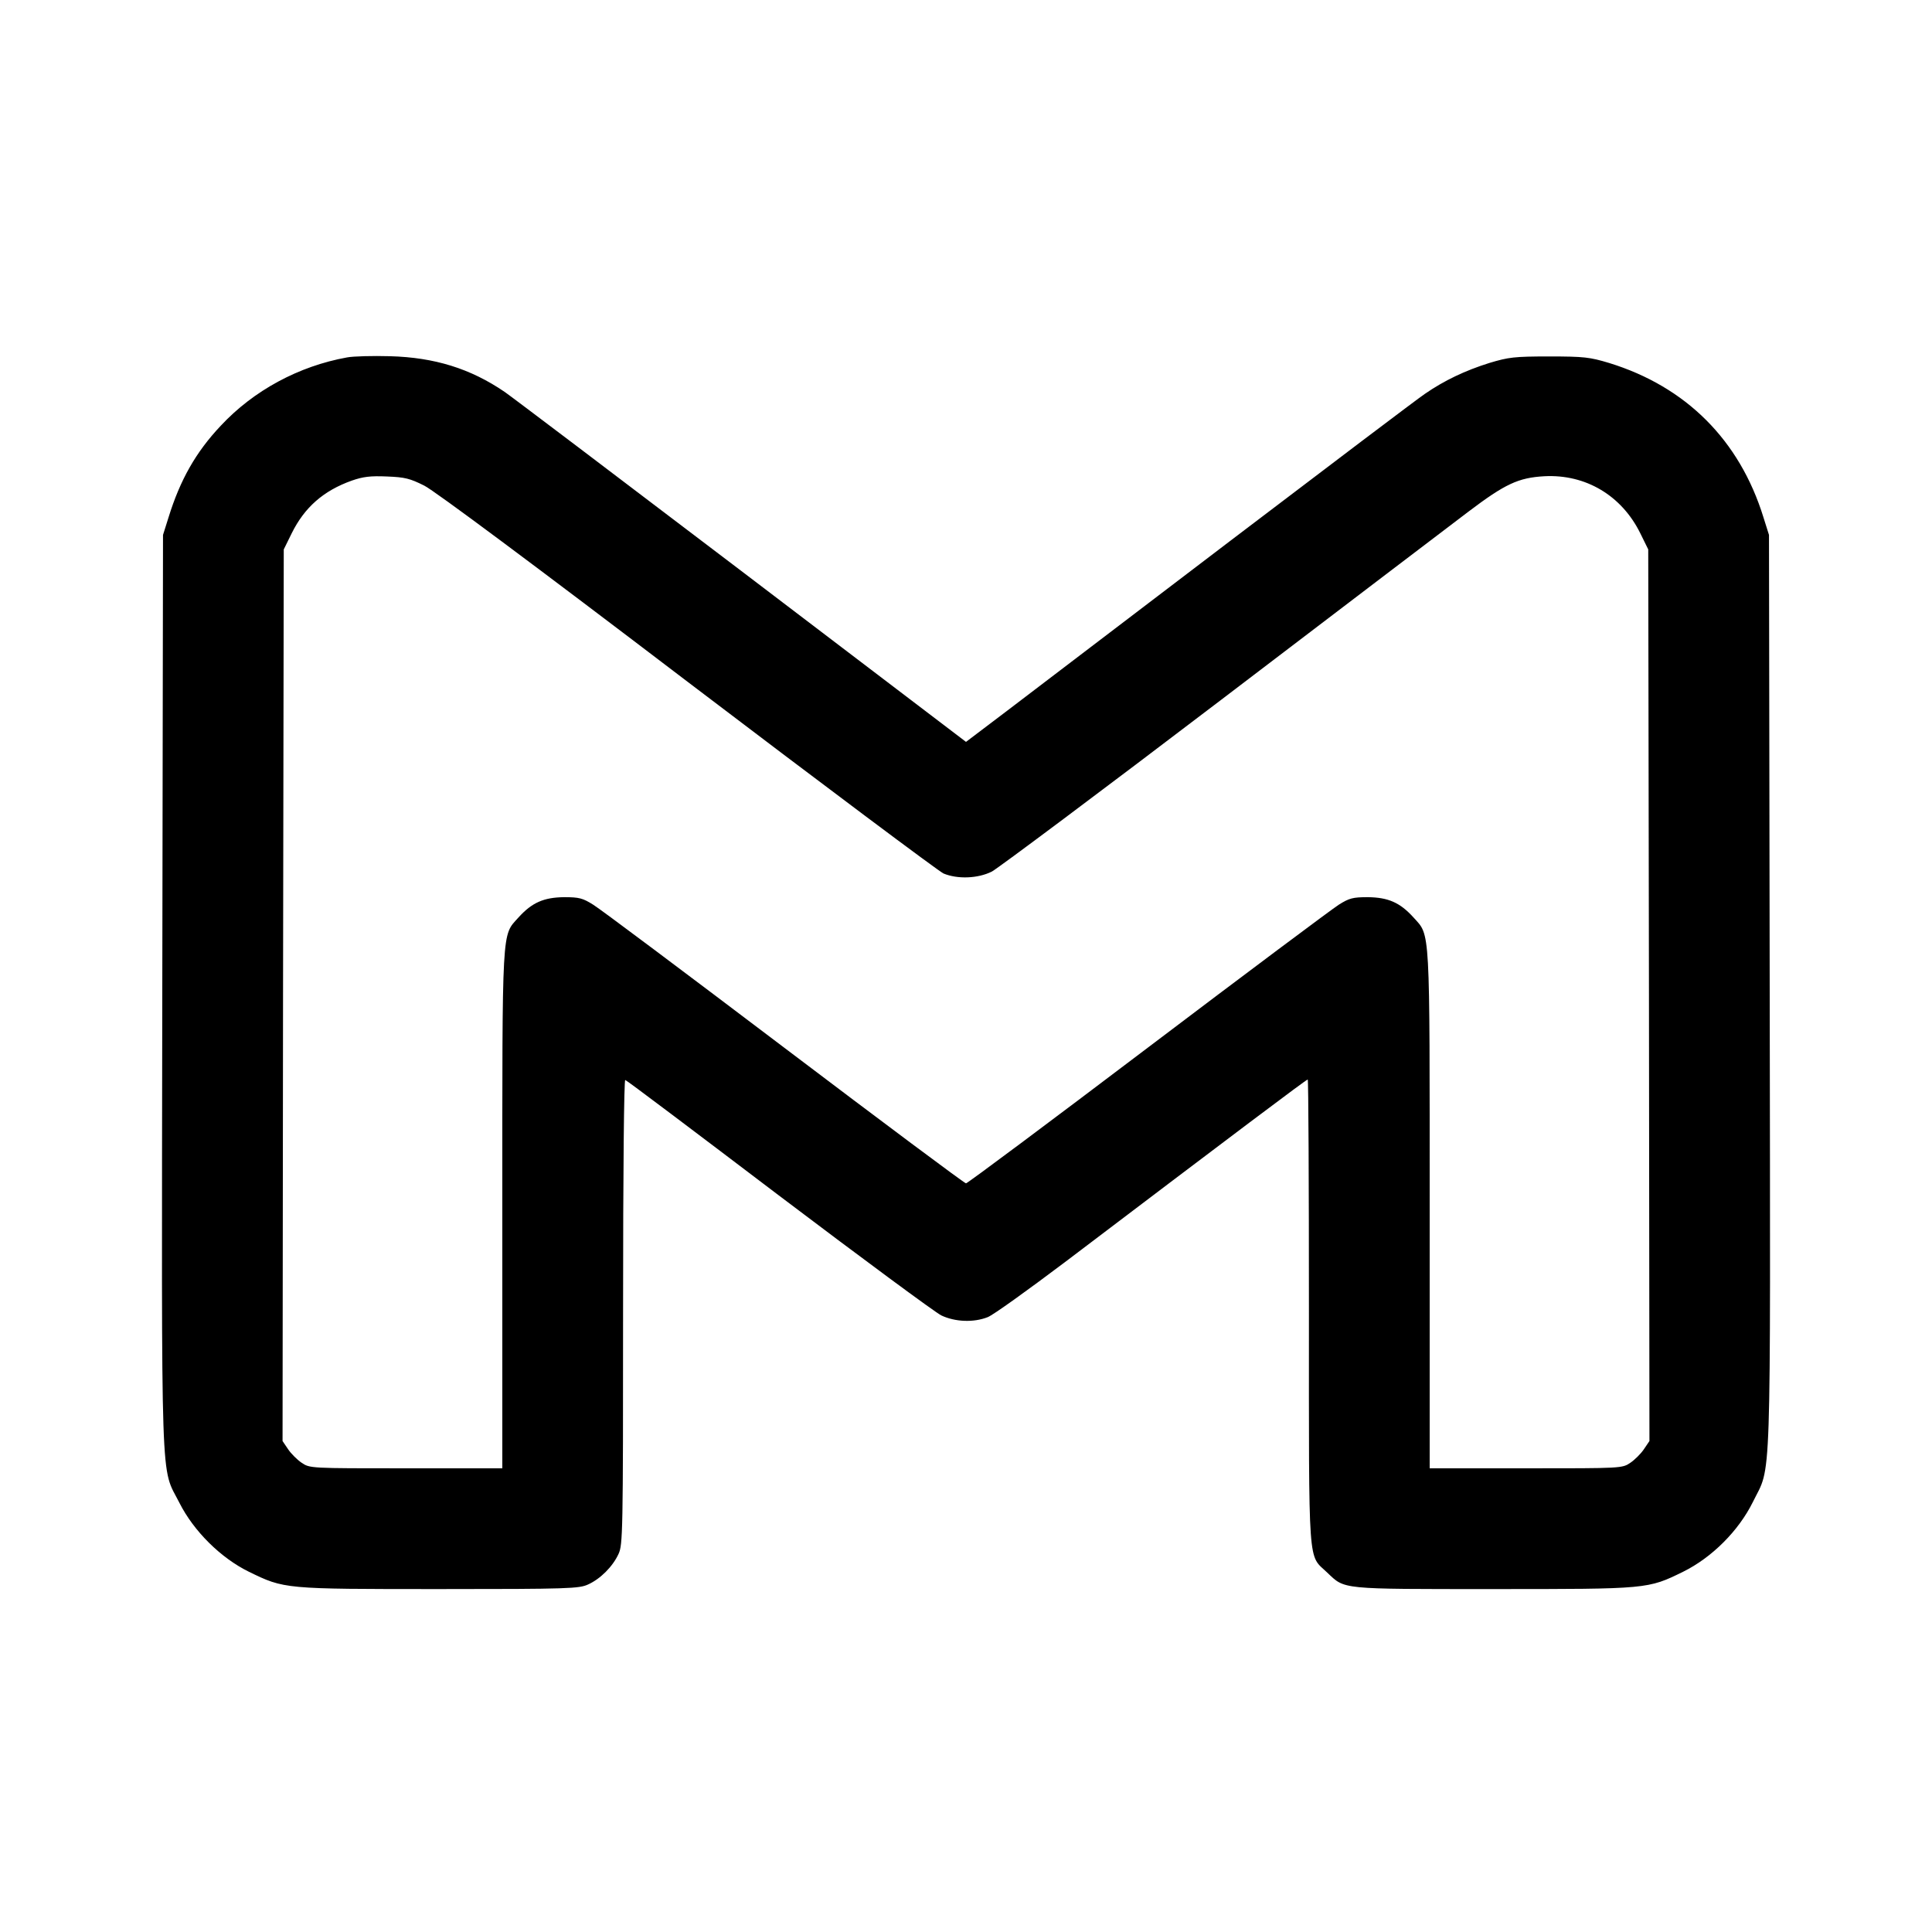 <svg version="1.0" xmlns="http://www.w3.org/2000/svg"
 width="800pt" height="800pt" viewBox="0 0 800 800">
<g transform="translate(0,800) scale(0.1,-0.1)"
fill="#000000" stroke="none">
<path d="M1437 6520 c-200 -36 -387 -137 -523 -283 -103 -109 -168 -224 -216
-379 l-23 -73 -3 -1890 c-3 -2119 -8 -1962 71 -2118 59 -117 171 -228 287
-285 148 -72 144 -72 790 -72 536 0 578 2 615 19 51 23 102 74 126 126 18 38
19 86 19 1003 0 602 4 962 9 960 6 -1 292 -217 636 -478 345 -261 648 -485
673 -497 57 -27 134 -30 192 -7 23 9 166 112 320 228 703 533 999 756 1005
756 3 0 5 -433 5 -962 0 -1083 -5 -1002 76 -1080 74 -70 49 -68 686 -68 644 0
641 0 788 72 119 59 229 169 288 288 78 160 73 -4 70 2112 l-3 1893 -23 73
c-99 320 -321 541 -639 639 -80 24 -103 27 -248 27 -145 0 -168 -3 -248 -27
-99 -31 -186 -72 -267 -128 -30 -20 -392 -294 -805 -608 -412 -314 -828 -630
-922 -702 l-173 -131 -932 709 c-513 390 -953 723 -978 740 -142 97 -291 143
-475 148 -71 2 -152 0 -178 -5z m320 -531 c42 -21 452 -326 1090 -812 563
-428 1040 -785 1060 -794 58 -24 142 -21 200 8 26 14 453 333 948 710 495 377
956 728 1025 780 152 115 207 141 315 147 171 9 320 -80 397 -236 l33 -67 3
-1846 2 -1846 -23 -34 c-12 -18 -38 -44 -56 -56 -34 -23 -35 -23 -432 -23
l-399 0 0 1068 c0 1190 3 1135 -67 1213 -56 62 -105 83 -189 84 -62 0 -77 -4
-120 -31 -27 -17 -383 -283 -791 -592 -408 -309 -747 -562 -753 -562 -6 0
-345 253 -753 562 -408 309 -764 576 -791 592 -43 27 -58 31 -120 31 -84 -1
-133 -22 -189 -84 -70 -78 -67 -23 -67 -1213 l0 -1068 -399 0 c-397 0 -398 0
-432 23 -18 12 -44 38 -56 56 l-23 34 2 1846 3 1846 33 67 c53 107 131 176
249 218 46 16 76 20 145 17 75 -3 95 -8 155 -38z"/>
</g>
</svg>
